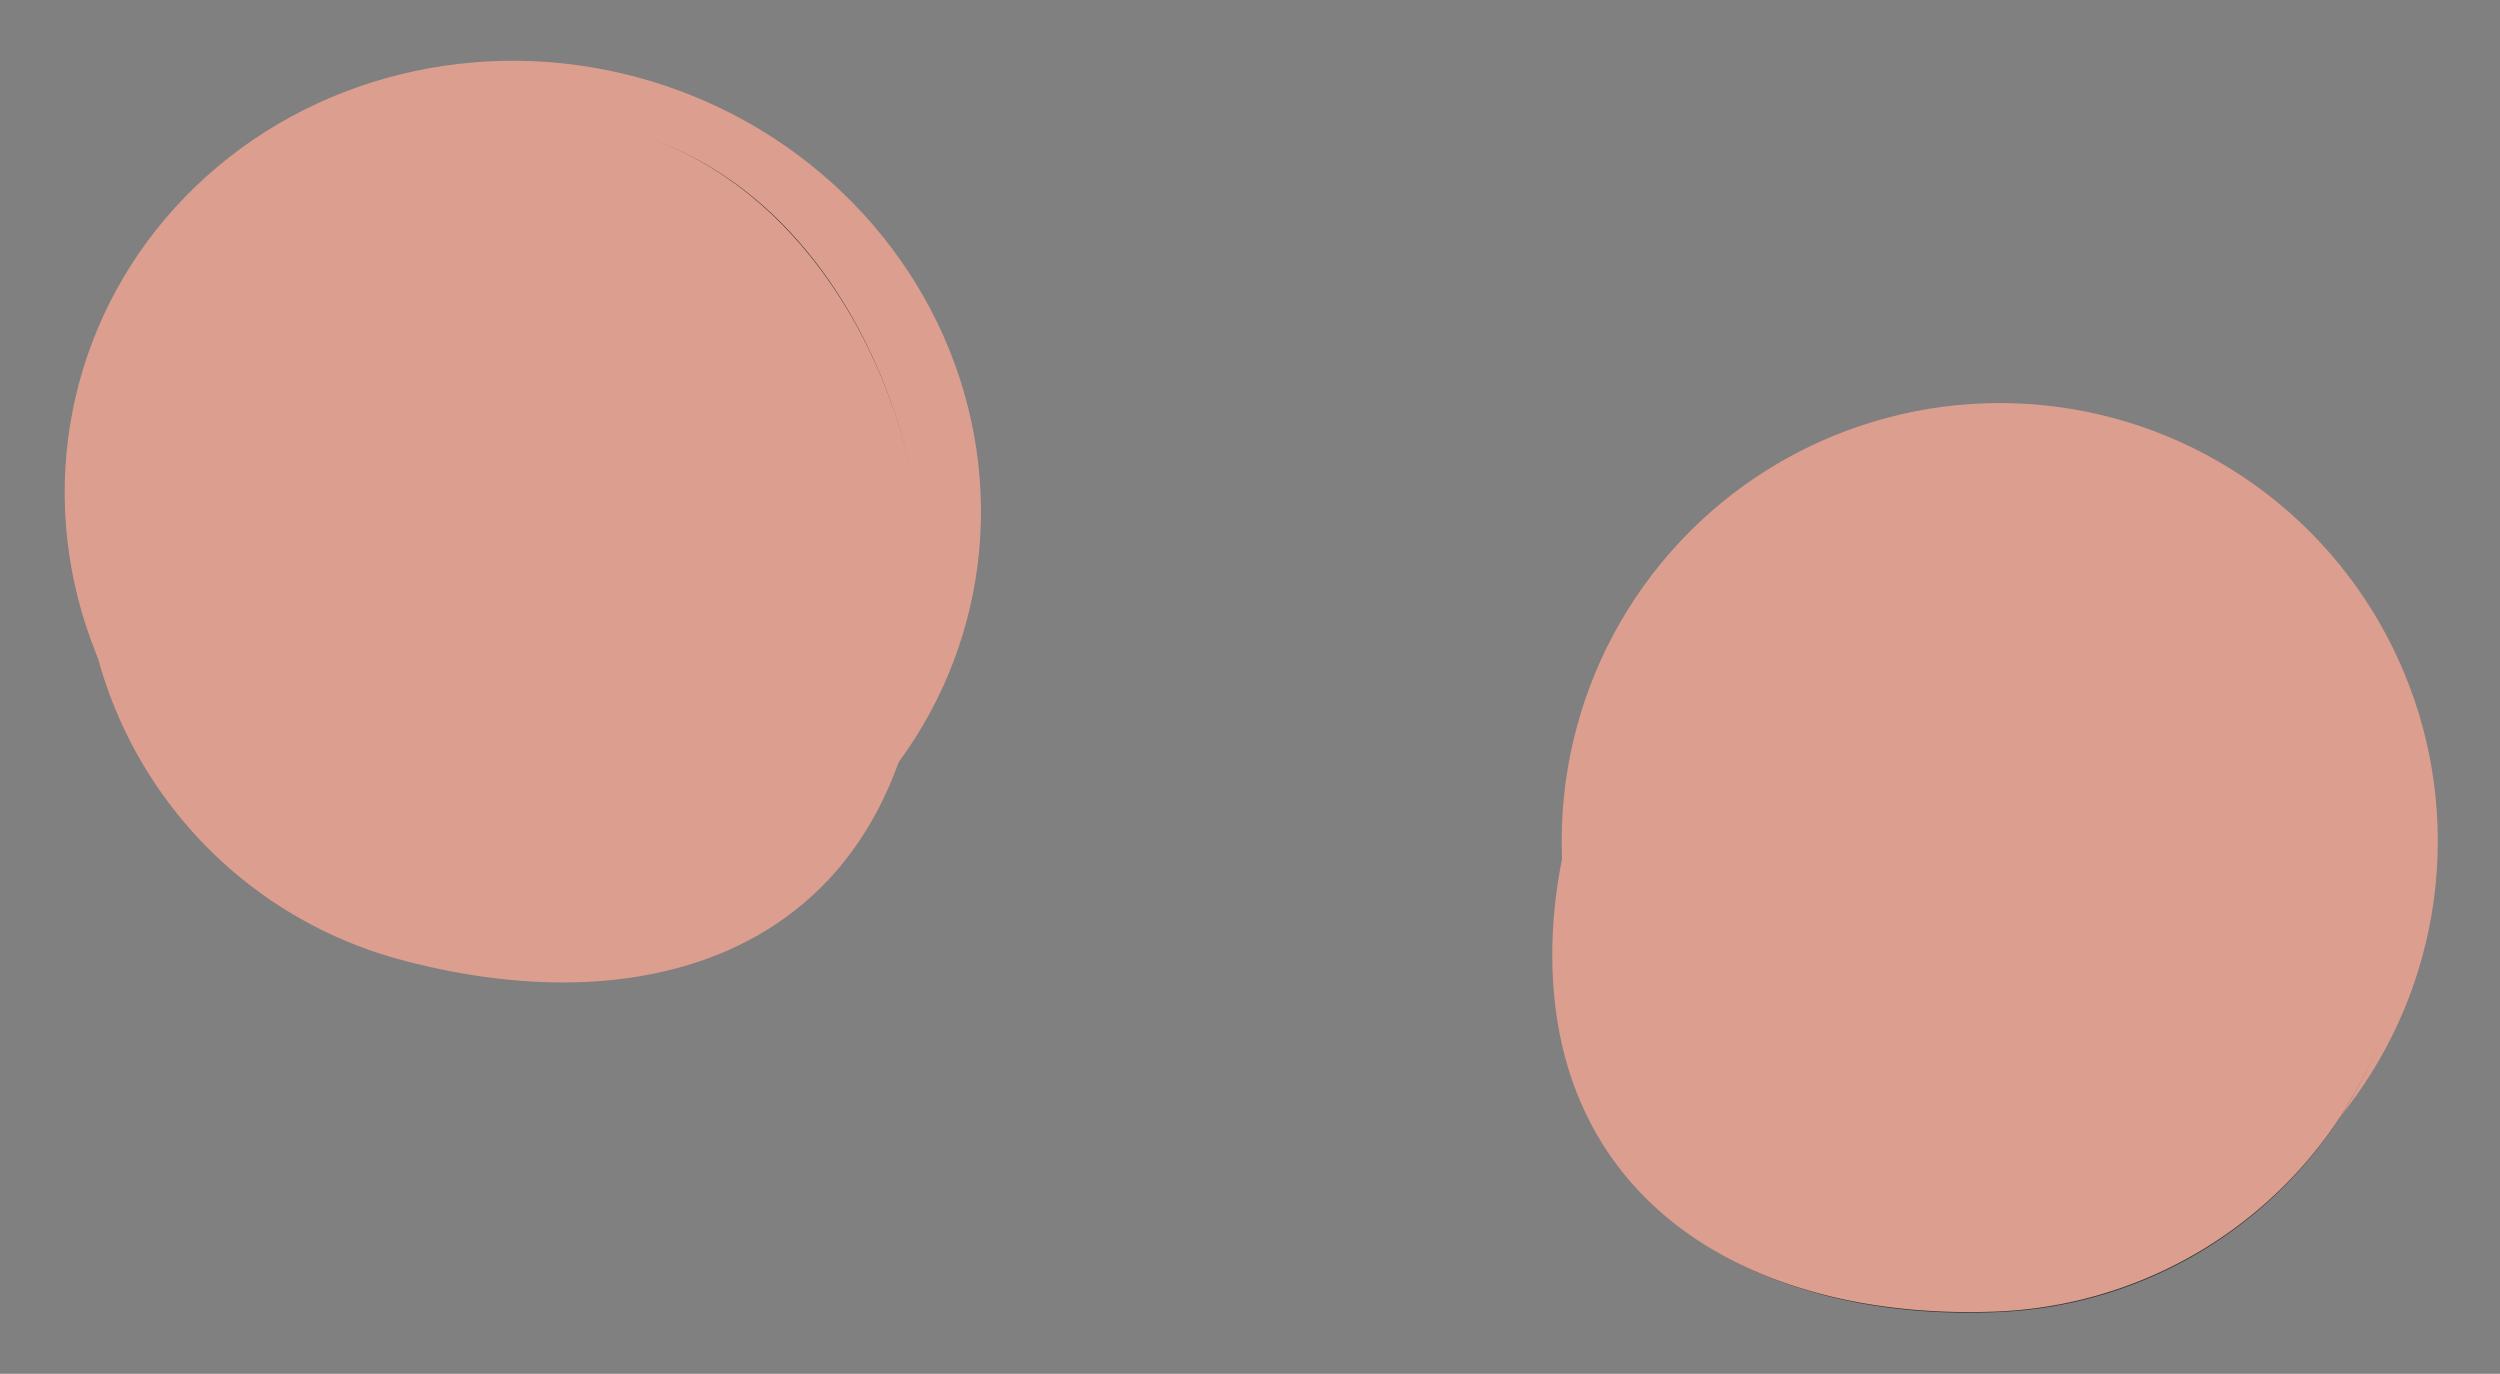 <svg id="Layer_1" data-name="Layer 1" xmlns="http://www.w3.org/2000/svg" viewBox="0 0 19.29 10.6"><rect x="0" y="0" width="19.29" height="10.6" fill="#808080" stroke="none"/><defs><style>.cls-1{fill:#dc9e8f;}.cls-2{fill:#f6fbfd;stroke:#323232;stroke-miterlimit:10;stroke-width:0.25px;}.cls-3{fill:#451f16;}.cls-4{fill:#fff;}</style></defs><circle class="cls-1" cx="15.43" cy="6.49" r="3.38"/><path class="cls-2" d="M18.46,6.69A3.18,3.18,0,0,1,15.39,10c-1.75.07-3.21-.76-3.27-2.51s1.29-3.78,3-3.84A3.18,3.18,0,0,1,18.46,6.69Z"/><ellipse class="cls-3" cx="15.02" cy="8.07" rx="1.8" ry="1.55" transform="translate(-1.65 4.48) rotate(-16.1)"/><circle class="cls-4" cx="16.53" cy="7.92" r="0.55"/><path class="cls-1" d="M18.6,6.68a3.33,3.33,0,0,1-3.2,3.44c-1.83.07-3.35-.79-3.42-2.62s1.35-3.95,3.18-4A3.32,3.32,0,0,1,18.6,6.68Z"/><ellipse class="cls-1" cx="4" cy="3.86" rx="3.38" ry="3.53" transform="matrix(0.26, -0.97, 0.97, 0.26, -0.75, 6.75)"/><path class="cls-2" d="M.88,3.39A3.19,3.19,0,0,0,3.14,7.28c1.7.44,3.3,0,3.75-1.74s-.43-4-2.12-4.41A3.18,3.18,0,0,0,.88,3.39Z"/><ellipse class="cls-3" cx="4.26" cy="5.53" rx="1.76" ry="1.49" transform="translate(-2.49 3.74) rotate(-37.59)"/><circle class="cls-4" cx="5.68" cy="5.63" r="0.55"/><path class="cls-1" d="M.75,3.36A3.31,3.31,0,0,0,3.11,7.41c1.77.47,3.44,0,3.91-1.81S6.57,1.46,4.8,1A3.32,3.32,0,0,0,.75,3.36Z"/></svg>